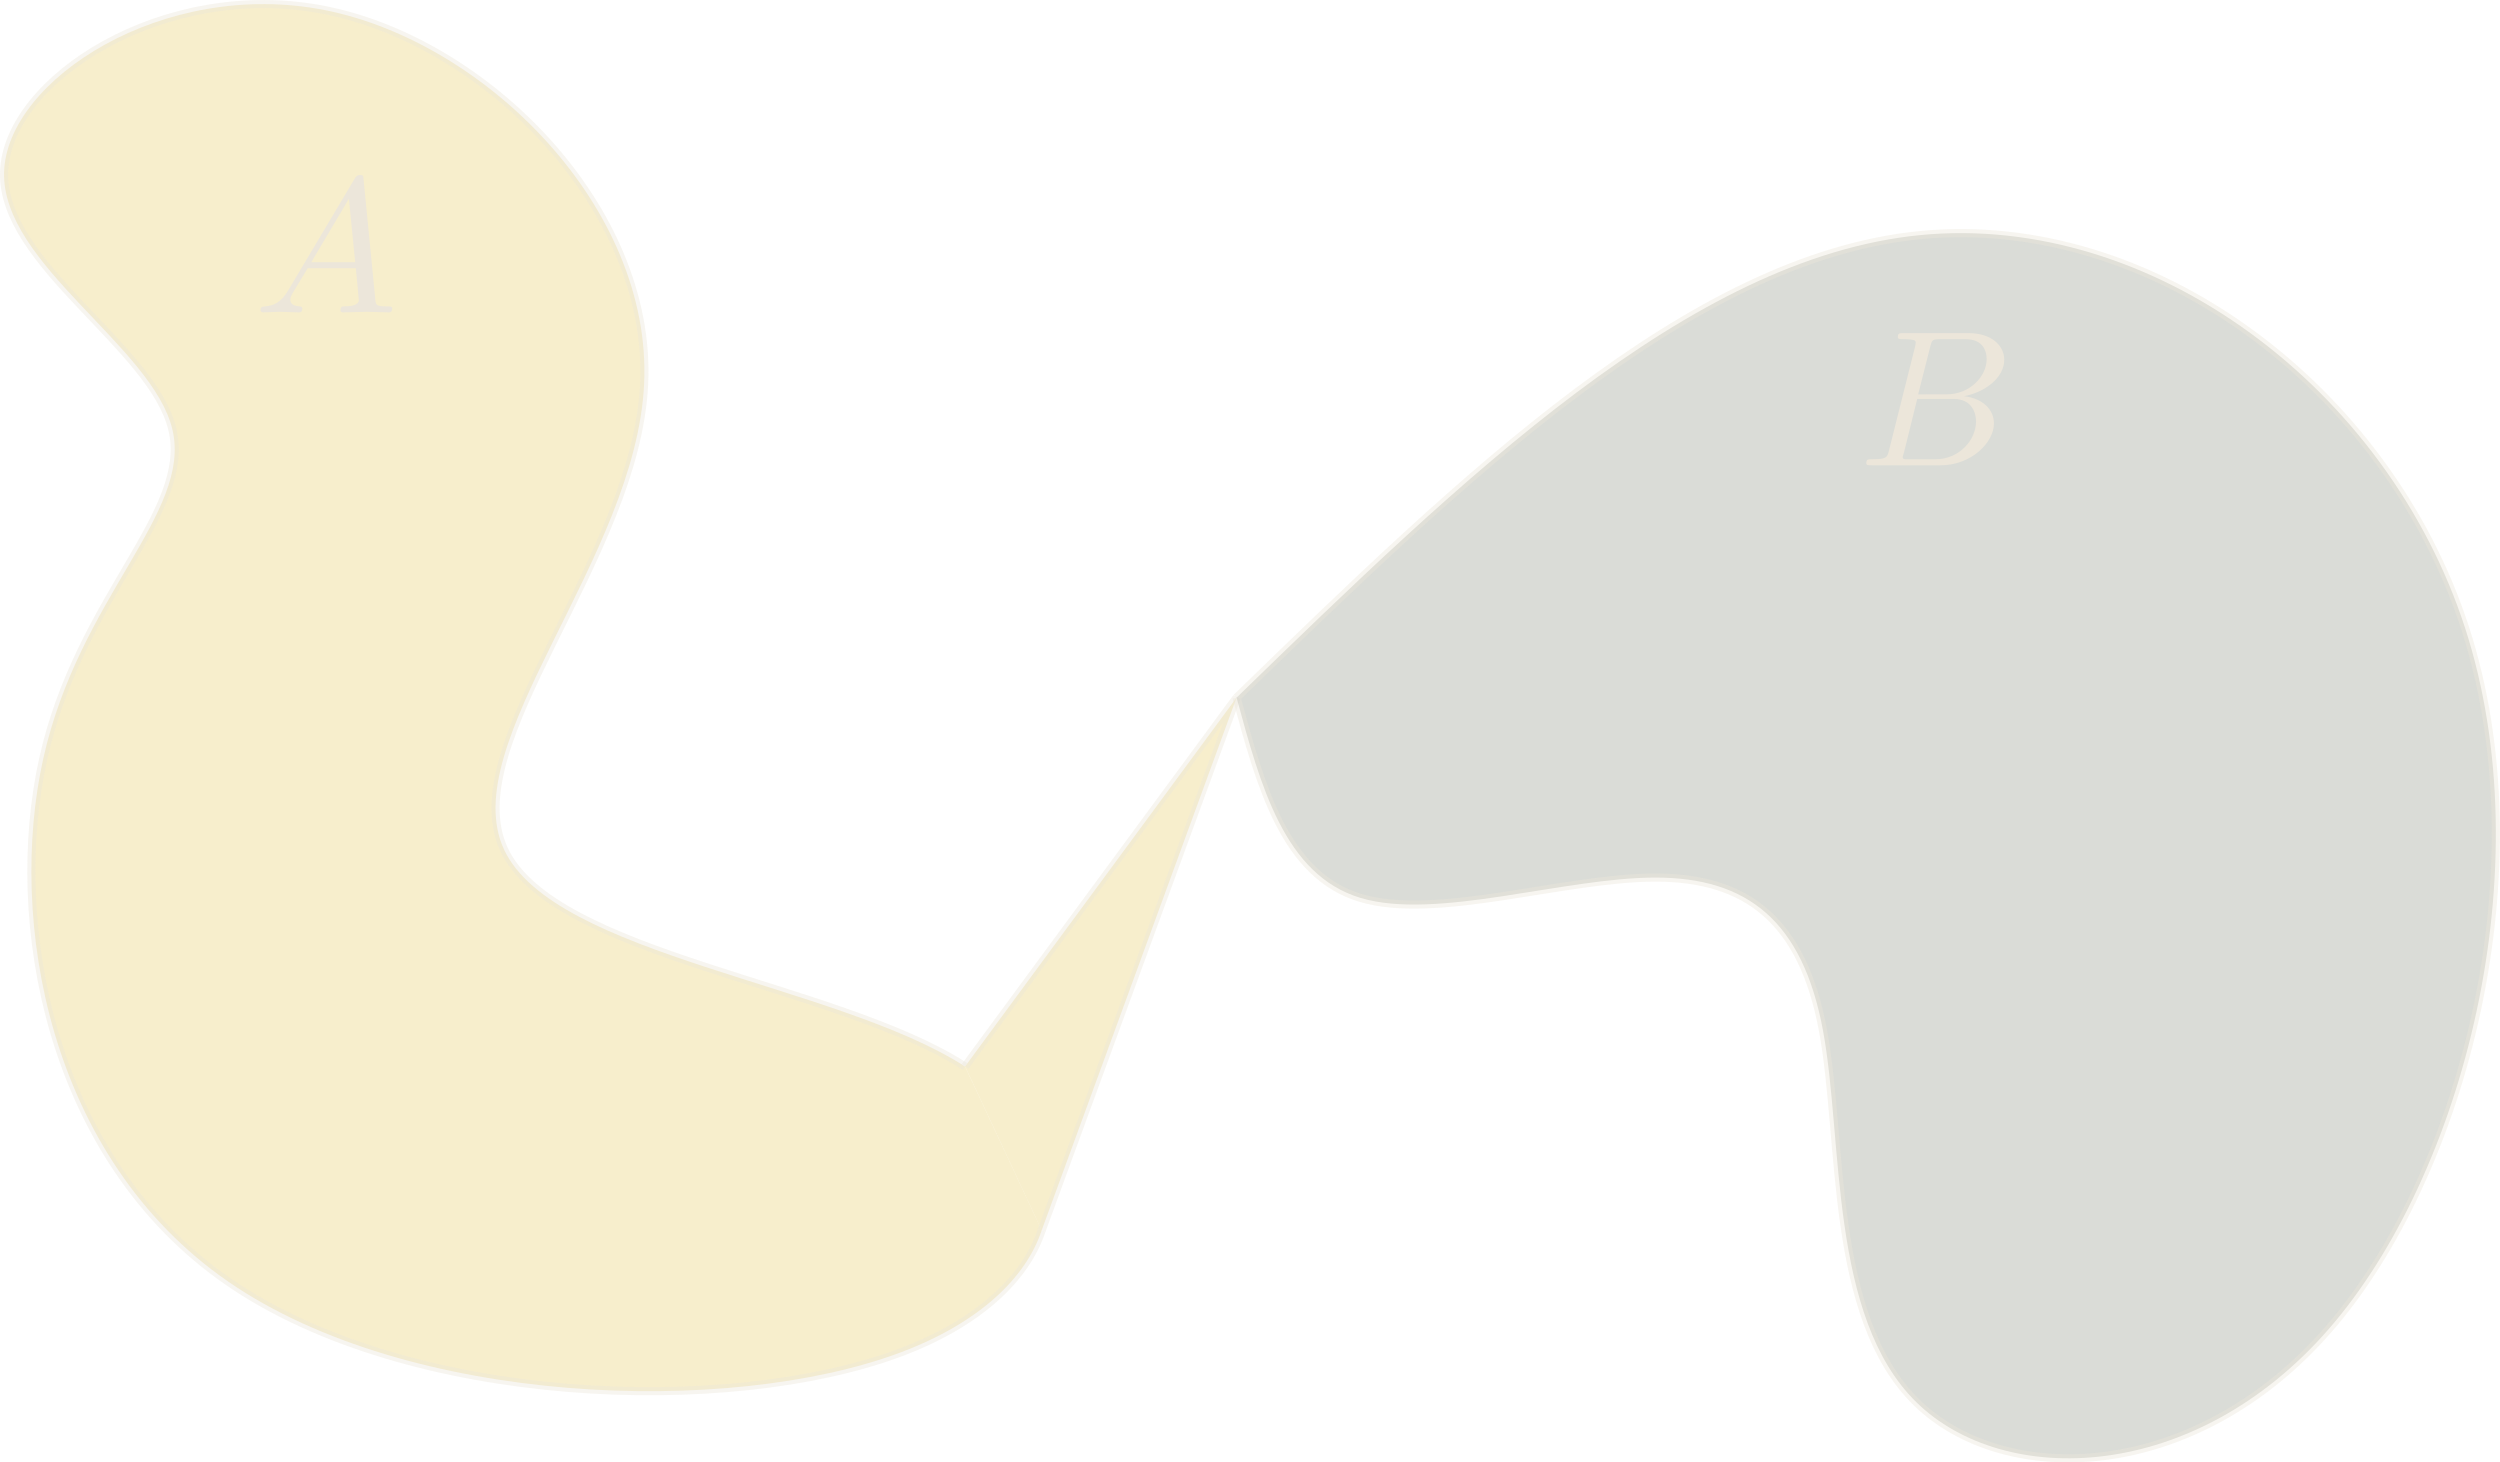 <?xml version="1.0" encoding="UTF-8" standalone="no"?>
<!-- Created with Inkscape (http://www.inkscape.org/) -->

<svg
   width="153.728mm"
   height="89.929mm"
   viewBox="0 0 153.728 89.929"
   version="1.1"
   id="svg1"
   inkscape:version="1.3.2 (091e20ef0f, 2023-11-25, custom)"
   sodipodi:docname="connected-blobs.svg"
   xmlns:inkscape="http://www.inkscape.org/namespaces/inkscape"
   xmlns:sodipodi="http://sodipodi.sourceforge.net/DTD/sodipodi-0.dtd"
   xmlns="http://www.w3.org/2000/svg"
   xmlns:svg="http://www.w3.org/2000/svg"
   xmlns:ns32="http://www.iki.fi/pav/software/textext/">
  <sodipodi:namedview
     id="namedview1"
     pagecolor="#505050"
     bordercolor="#ffffff"
     borderopacity="1"
     inkscape:showpageshadow="0"
     inkscape:pageopacity="0"
     inkscape:pagecheckerboard="1"
     inkscape:deskcolor="#505050"
     inkscape:document-units="mm"
     inkscape:zoom="1.8596429"
     inkscape:cx="268.86883"
     inkscape:cy="156.21279"
     inkscape:window-width="1672"
     inkscape:window-height="1009"
     inkscape:window-x="0"
     inkscape:window-y="33"
     inkscape:window-maximized="1"
     inkscape:current-layer="layer1" />
  <defs
     id="defs1">
    <inkscape:path-effect
       effect="bspline"
       id="path-effect3"
       is_visible="true"
       lpeversion="1.3"
       weight="33.333"
       steps="2"
       helper_size="0"
       apply_no_weight="true"
       apply_with_weight="true"
       only_selected="false"
       uniform="false" />
    <inkscape:path-effect
       effect="bspline"
       id="path-effect1"
       is_visible="true"
       lpeversion="1.3"
       weight="33.333"
       steps="2"
       helper_size="0"
       apply_no_weight="true"
       apply_with_weight="true"
       only_selected="false"
       uniform="false" />
  </defs>
  <g
     inkscape:label="Layer 1"
     inkscape:groupmode="layer"
     id="layer1"
     transform="translate(-40.521,-99.785)">
    <path
       id="path1"
       style="opacity:0.4;fill:#ecd57f;stroke:#ece6da;stroke-width:0.5;stroke-dasharray:none;paint-order:stroke fill markers"
       d="m 104.577,175.437 c -0.98,2.957 -3.89,5.72 -8.708,7.522 -10.54,3.942 -30.209,3.287 -41.299,-4.355 -11.089,-7.643 -13.597,-22.273 -11.387,-32.179 2.211,-9.906 9.14,-15.088 7.944,-20.21 -1.196,-5.122 -10.517,-10.184 -10.355,-15.848 0.162,-5.664 9.807,-11.93 19.729,-9.96 v 0 c 9.922,1.971 20.121,12.178 19.629,22.963 -0.492,10.785 -11.673,22.146 -8.606,28.67 3.068,6.524 20.385,8.212 28.339,13.325" />
    <path
       style="opacity:0.4;fill:#ecd57f;stroke:#ece6da;stroke-width:0.5;stroke-dasharray:none;paint-order:stroke fill markers"
       d="m 99.865,165.361 16.695,-22.681 -11.983,32.756"
       id="path2" />
    <path
       style="opacity:0.4;fill:#a2a89b;stroke:#ece6da;stroke-width:0.5;stroke-dasharray:none;paint-order:stroke fill markers"
       d="m 116.559,142.683 c 13.928,-13.531 27.856,-27.062 42.061,-28.444 14.205,-1.382 28.686,9.385 33.483,24.164 4.796,14.779 -0.093,33.57 -8.379,43.099 -8.286,9.529 -19.969,9.796 -25.36,4.511 -5.391,-5.285 -4.491,-16.122 -5.746,-22.867 -1.256,-6.745 -4.667,-9.398 -10.296,-9.398 -5.629,3e-5 -13.476,2.653 -18.139,1.251 -4.663,-1.402 -6.143,-6.859 -7.623,-12.317"
       id="path3"
       inkscape:path-effect="#path-effect3"
       inkscape:original-d="m 116.55898,142.68338 c 13.92796,-13.53114 27.85592,-27.06227 41.78388,-40.59341 14.482,10.7671 28.96342,21.53377 43.44513,32.30066 -4.88928,18.79166 -9.77837,37.58256 -14.66755,56.37383 -11.68322,0.26715 -23.36597,0.53428 -35.04895,0.80142 0.90051,-10.83716 1.80098,-21.67388 2.70148,-32.51081 -3.41152,-2.653 -6.82289,-5.30589 -10.23434,-7.95883 -7.84704,2.653 -15.69377,5.30589 -23.54066,7.95883 -1.47969,-5.45734 -2.95933,-10.91446 -4.43899,-16.37169" />
    <g
       transform="matrix(1.183,0,0,1.183,56.54,110.547)"
       ns32:version="1.10.2"
       ns32:texconverter="pdflatex"
       ns32:pdfconverter="inkscape"
       ns32:text="$$A$$"
       ns32:preamble="/home/mel/.config/inkscape/extensions/textext/default_packages.tex"
       ns32:scale="0.29742396067782007"
       ns32:alignment="middle center"
       ns32:stroke-to-path="0"
       id="g8824"
       ns32:jacobian_sqrt="0.104925"
       style="fill:#ece6da">
      <defs
         id="id-161e92ae-2c67-44a2-a4fd-8de0bacb3ba8">
        <g
           id="id-665f3d81-985d-4297-98e6-7cd5cfe48620">
          <g
             id="id-86eb39e5-4a76-437a-a579-0d6f8b1b3138">
            <path
               d="M 1.781,-1.141 C 1.391,-0.484 1,-0.344 0.562,-0.312 0.438,-0.297 0.344,-0.297 0.344,-0.109 0.344,-0.047 0.406,0 0.484,0 0.75,0 1.062,-0.031 1.328,-0.031 c 0.344,0 0.688,0.031 1,0.031 0.062,0 0.188,0 0.188,-0.188 0,-0.109 -0.078,-0.125 -0.156,-0.125 -0.219,-0.016 -0.469,-0.094 -0.469,-0.344 0,-0.125 0.062,-0.234 0.141,-0.375 l 0.766,-1.266 h 2.5 c 0.016,0.203 0.156,1.562 0.156,1.656 0,0.297 -0.516,0.328 -0.719,0.328 C 4.594,-0.312 4.5,-0.312 4.5,-0.109 4.5,0 4.609,0 4.641,0 5.047,0 5.469,-0.031 5.875,-0.031 6.125,-0.031 6.766,0 7.016,0 7.062,0 7.188,0 7.188,-0.203 7.188,-0.312 7.094,-0.312 6.953,-0.312 6.344,-0.312 6.344,-0.375 6.312,-0.672 l -0.609,-6.219 c -0.016,-0.203 -0.016,-0.25 -0.188,-0.25 -0.156,0 -0.203,0.078 -0.266,0.172 z M 2.984,-2.609 4.938,-5.906 5.266,-2.609 Z m 0,0"
               id="id-01884470-92d3-41f8-ae56-33ee60f0d8a3" />
          </g>
        </g>
      </defs>
      <g
         fill="#000000"
         fill-opacity="1"
         id="id-c4faee62-48df-4f47-b7fe-c56263e0f17e"
         transform="translate(-302.232,-139.579)"
         style="fill:#ece6da">
        <g
           transform="translate(301.888,146.72)"
           id="g8636"
           style="fill:#ece6da">
          <path
             d="M 1.781,-1.141 C 1.391,-0.484 1,-0.344 0.562,-0.312 0.438,-0.297 0.344,-0.297 0.344,-0.109 0.344,-0.047 0.406,0 0.484,0 0.75,0 1.062,-0.031 1.328,-0.031 c 0.344,0 0.688,0.031 1,0.031 0.062,0 0.188,0 0.188,-0.188 0,-0.109 -0.078,-0.125 -0.156,-0.125 -0.219,-0.016 -0.469,-0.094 -0.469,-0.344 0,-0.125 0.062,-0.234 0.141,-0.375 l 0.766,-1.266 h 2.5 c 0.016,0.203 0.156,1.562 0.156,1.656 0,0.297 -0.516,0.328 -0.719,0.328 C 4.594,-0.312 4.5,-0.312 4.5,-0.109 4.5,0 4.609,0 4.641,0 5.047,0 5.469,-0.031 5.875,-0.031 6.125,-0.031 6.766,0 7.016,0 7.062,0 7.188,0 7.188,-0.203 7.188,-0.312 7.094,-0.312 6.953,-0.312 6.344,-0.312 6.344,-0.375 6.312,-0.672 l -0.609,-6.219 c -0.016,-0.203 -0.016,-0.25 -0.188,-0.25 -0.156,0 -0.203,0.078 -0.266,0.172 z M 2.984,-2.609 4.938,-5.906 5.266,-2.609 Z m 0,0"
             id="id-062ac5fa-2d12-4e9e-bd25-92ab0c2c579b"
             style="fill:#ece6da" />
        </g>
      </g>
    </g>
    <g
       transform="matrix(1.193,0,0,1.193,155.283,120.269)"
       ns32:version="1.10.2"
       ns32:texconverter="pdflatex"
       ns32:pdfconverter="inkscape"
       ns32:text="$$B$$"
       ns32:preamble="/home/mel/.config/inkscape/extensions/textext/default_packages.tex"
       ns32:scale="0.29742396067782007"
       ns32:alignment="middle center"
       ns32:stroke-to-path="0"
       id="g5947"
       ns32:jacobian_sqrt="0.104925"
       style="fill:#ece6da">
      <defs
         id="id-22d75dda-d57e-41d5-98c5-6885758bd25a">
        <g
           id="id-2ad454af-5592-4178-ae4f-72b0092ebed2">
          <g
             id="id-947b345e-9982-4c59-a0da-02b15356b612">
            <path
               d="M 1.594,-0.781 C 1.5,-0.391 1.469,-0.312 0.688,-0.312 c -0.172,0 -0.266,0 -0.266,0.203 C 0.422,0 0.516,0 0.688,0 H 4.25 C 5.828,0 7,-1.172 7,-2.156 7,-2.875 6.422,-3.453 5.453,-3.562 6.484,-3.75 7.531,-4.484 7.531,-5.438 c 0,-0.734 -0.656,-1.375 -1.844,-1.375 H 2.328 c -0.188,0 -0.281,0 -0.281,0.203 0,0.109 0.094,0.109 0.281,0.109 0.016,0 0.203,0 0.375,0.016 0.172,0.031 0.266,0.031 0.266,0.172 0,0.031 -0.016,0.062 -0.031,0.188 z m 1.5,-2.875 0.625,-2.469 C 3.812,-6.469 3.828,-6.5 4.25,-6.5 h 1.297 c 0.875,0 1.078,0.594 1.078,1.031 0,0.875 -0.859,1.812 -2.062,1.812 z m -0.438,3.344 c -0.141,0 -0.156,0 -0.219,0 -0.109,-0.016 -0.141,-0.031 -0.141,-0.109 0,-0.031 0,-0.047 0.062,-0.219 l 0.688,-2.781 h 1.875 c 0.953,0 1.156,0.734 1.156,1.156 C 6.078,-1.281 5.188,-0.312 4,-0.312 Z m 0,0"
               id="id-43f40b81-dbd9-467f-98e6-520122951a4a" />
          </g>
        </g>
      </defs>
      <g
         fill="#000000"
         fill-opacity="1"
         id="id-132ec299-ff3a-4496-a0d2-8a70b659b780"
         transform="translate(-302.018,-139.907)"
         style="fill:#ece6da">
        <g
           transform="translate(301.596,146.72)"
           id="g7487"
           style="fill:#ece6da">
          <path
             d="M 1.594,-0.781 C 1.5,-0.391 1.469,-0.312 0.688,-0.312 c -0.172,0 -0.266,0 -0.266,0.203 C 0.422,0 0.516,0 0.688,0 H 4.25 C 5.828,0 7,-1.172 7,-2.156 7,-2.875 6.422,-3.453 5.453,-3.562 6.484,-3.75 7.531,-4.484 7.531,-5.438 c 0,-0.734 -0.656,-1.375 -1.844,-1.375 H 2.328 c -0.188,0 -0.281,0 -0.281,0.203 0,0.109 0.094,0.109 0.281,0.109 0.016,0 0.203,0 0.375,0.016 0.172,0.031 0.266,0.031 0.266,0.172 0,0.031 -0.016,0.062 -0.031,0.188 z m 1.5,-2.875 0.625,-2.469 C 3.812,-6.469 3.828,-6.5 4.25,-6.5 h 1.297 c 0.875,0 1.078,0.594 1.078,1.031 0,0.875 -0.859,1.812 -2.062,1.812 z m -0.438,3.344 c -0.141,0 -0.156,0 -0.219,0 -0.109,-0.016 -0.141,-0.031 -0.141,-0.109 0,-0.031 0,-0.047 0.062,-0.219 l 0.688,-2.781 h 1.875 c 0.953,0 1.156,0.734 1.156,1.156 C 6.078,-1.281 5.188,-0.312 4,-0.312 Z m 0,0"
             id="id-779b5146-60f8-4203-97fe-0f14794fb4be"
             style="fill:#ece6da" />
        </g>
      </g>
    </g>
  </g>
</svg>
